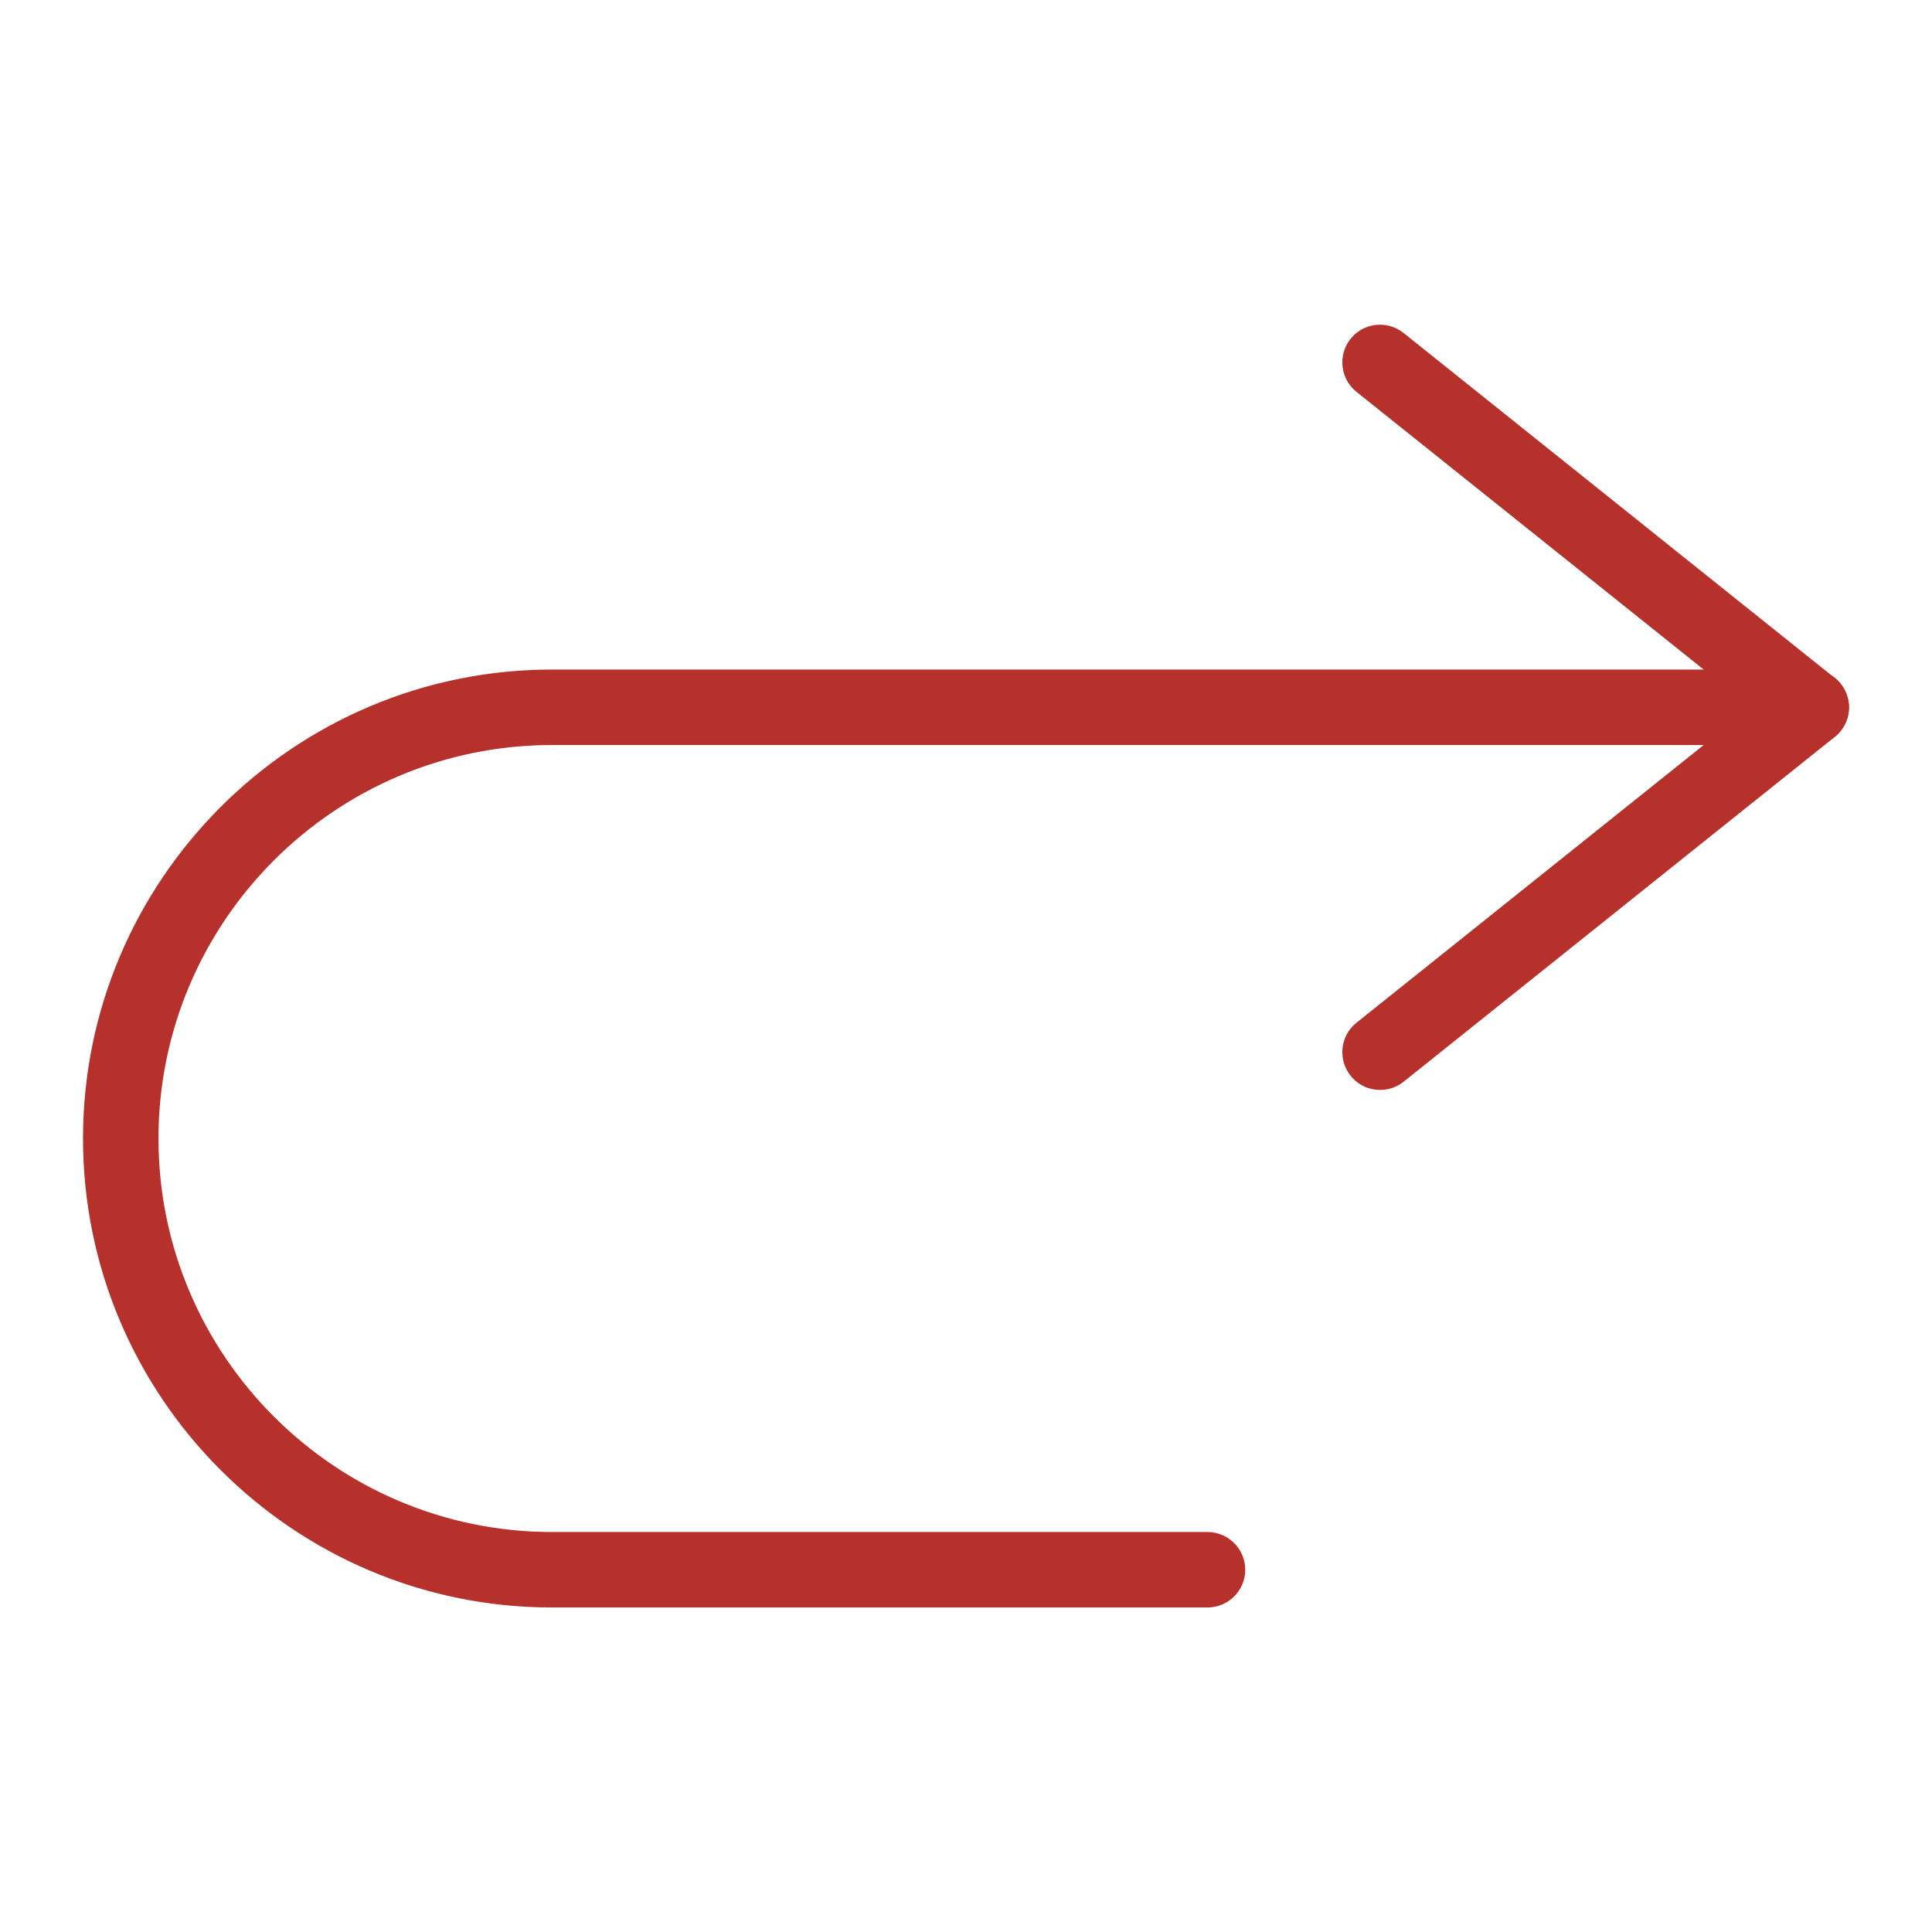 <?xml version="1.0" encoding="utf-8"?>
<!-- Generator: Adobe Illustrator 24.3.0, SVG Export Plug-In . SVG Version: 6.00 Build 0)  -->
<svg version="1.0" id="Layer_1" xmlns="http://www.w3.org/2000/svg" xmlns:xlink="http://www.w3.org/1999/xlink" x="0px" y="0px"
	 viewBox="0 0 128 128" enable-background="new 0 0 128 128" xml:space="preserve">
<g id="redo">
	<g>
		<path fill="#B7312C" d="M91.43,72.21c-0.73,0-1.46-0.32-1.95-0.94c-0.86-1.08-0.69-2.65,0.39-3.51L116,46.86l-26.13-20.9
			c-1.08-0.86-1.25-2.44-0.39-3.51c0.86-1.08,2.43-1.25,3.51-0.39l28.57,22.86c0.59,0.47,0.94,1.19,0.94,1.95s-0.35,1.48-0.94,1.95
			L92.99,71.67C92.53,72.04,91.98,72.21,91.43,72.21z"/>
	</g>
	<g>
		<path fill="#B7312C" d="M80,106.5H36.57C19.44,106.5,5.5,92.56,5.5,75.43s13.94-31.07,31.07-31.07H120c1.38,0,2.5,1.12,2.5,2.5
			s-1.12,2.5-2.5,2.5H36.57c-14.38,0-26.07,11.7-26.07,26.07s11.7,26.07,26.07,26.07H80c1.38,0,2.5,1.12,2.5,2.5
			S81.38,106.5,80,106.5z"/>
	</g>
</g>
</svg>
